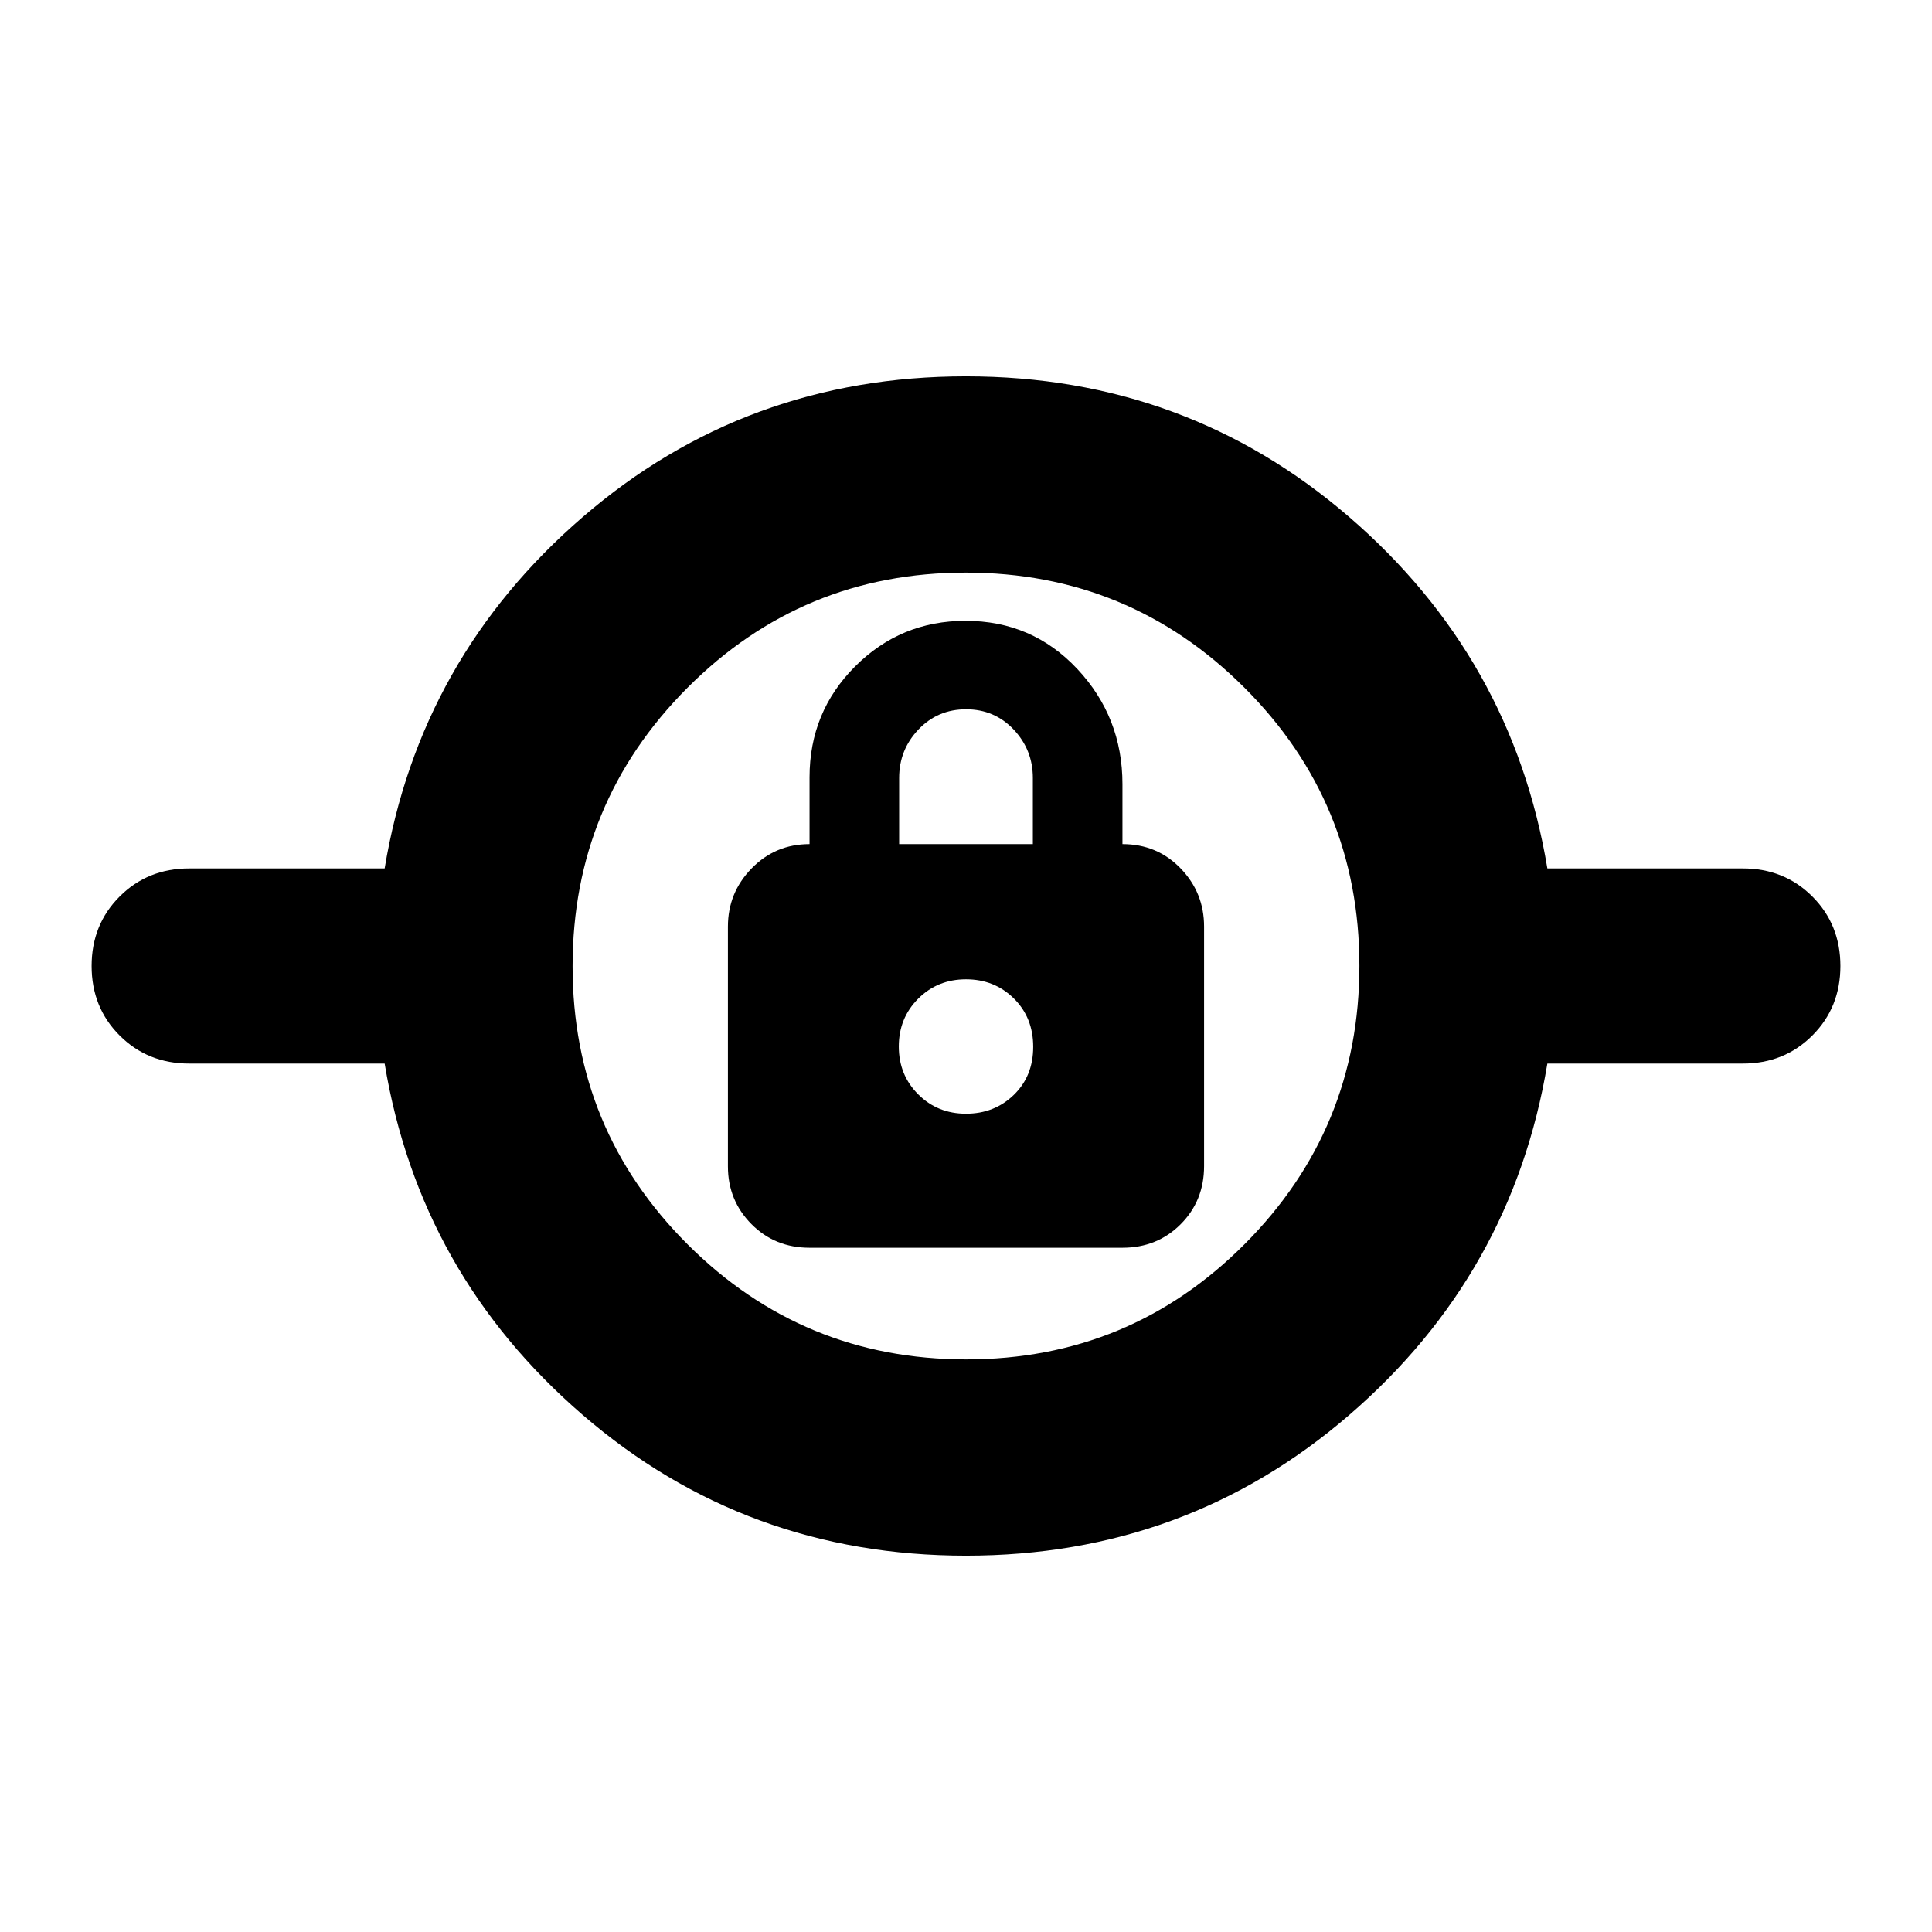 <svg xmlns="http://www.w3.org/2000/svg" height="24" viewBox="0 -960 960 960" width="24"><path d="M480.02-187q-109.41 0-190.46-69.91-81.04-69.92-98.43-174.61H94q-20.6 0-34.54-13.94Q45.52-459.4 45.52-480t13.94-34.54Q73.4-528.48 94-528.48h97.13q17.39-104.69 98.42-174.61Q370.57-773 479.98-773q109.41 0 190.46 69.91 81.04 69.92 98.43 174.61H866q20.6 0 34.54 13.94 13.94 13.94 13.94 34.54t-13.94 34.54Q886.6-431.52 866-431.52h-97.13q-17.39 104.69-98.42 174.61Q589.43-187 480.02-187Zm.11-97.52q81.17 0 138.26-57.22 57.09-57.21 57.09-138.39 0-81.17-57.22-138.26-57.21-57.09-138.39-57.09-81.17 0-138.26 57.22-57.09 57.21-57.09 138.39 0 81.17 57.22 138.26 57.21 57.09 138.39 57.09ZM402.26-340h155.48q17.24 0 28.9-11.66 11.66-11.67 11.66-28.91v-119.01q0-16.85-11.66-28.92t-28.9-12.07v-29.78q0-33.3-22.43-57.24-22.42-23.93-55.57-23.93-32.17 0-54.83 22.65-22.65 22.65-22.65 55.09v33.21q-17 0-28.78 12.07-11.78 12.07-11.78 28.94v119.12q0 16.87 11.66 28.66Q385.02-340 402.26-340ZM480-406.61q-14.13 0-23.76-9.63T446.61-440q0-14.13 9.63-23.76t23.76-9.63q14.13 0 23.76 9.5 9.63 9.51 9.63 24.05 0 14.54-9.63 23.88-9.63 9.35-23.76 9.35Zm-33.22-133.96v-32.86q0-13.96 9.56-24.05 9.57-10.08 23.7-10.08 14.13 0 23.66 10.08 9.52 10.09 9.52 24.05v32.86h-66.44ZM480-440Z"/></svg>